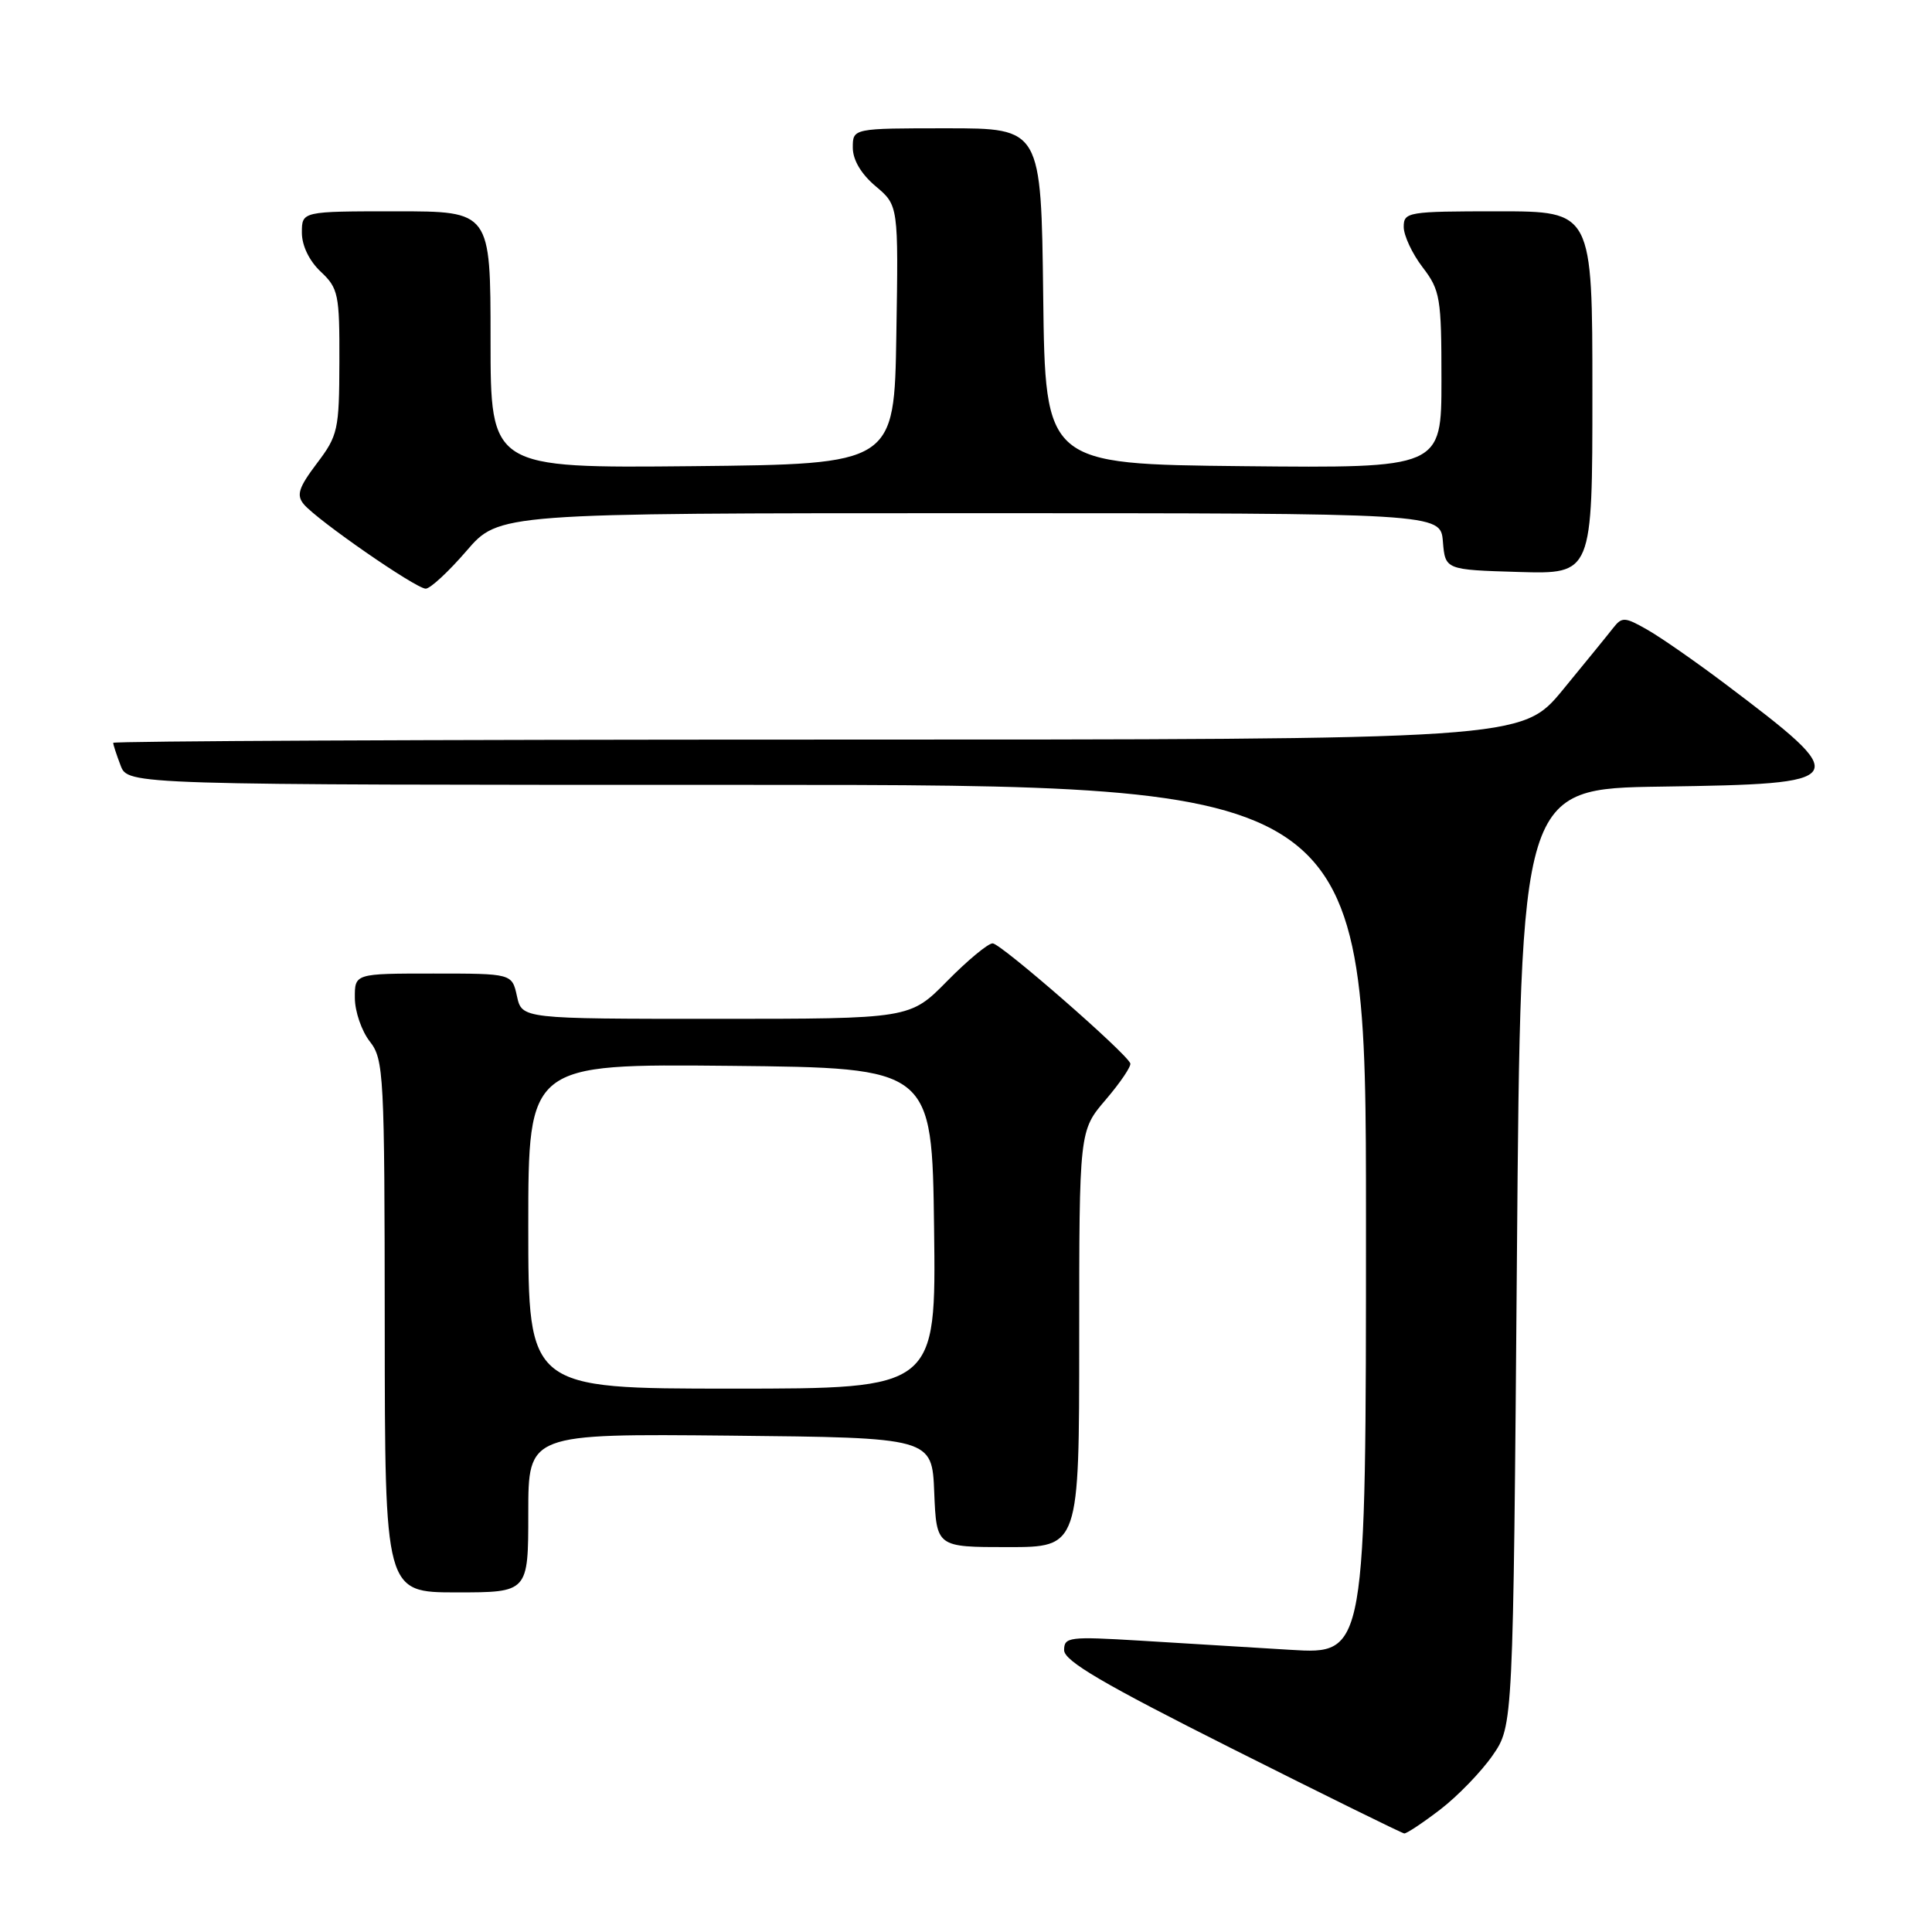 <?xml version="1.0" encoding="UTF-8" standalone="no"?>
<!DOCTYPE svg PUBLIC "-//W3C//DTD SVG 1.1//EN" "http://www.w3.org/Graphics/SVG/1.1/DTD/svg11.dtd" >
<svg xmlns="http://www.w3.org/2000/svg" xmlns:xlink="http://www.w3.org/1999/xlink" version="1.1" viewBox="0 0 256 256">
 <g >
 <path fill="currentColor"
d=" M 190.84 239.77 C 193.16 237.99 196.28 234.76 197.78 232.60 C 200.50 228.67 200.50 228.67 201.00 166.59 C 201.50 104.50 201.50 104.50 220.15 104.23 C 245.49 103.86 245.70 103.52 228.57 90.60 C 224.68 87.67 220.04 84.44 218.26 83.43 C 215.29 81.74 214.92 81.72 213.76 83.20 C 213.07 84.09 210.06 87.78 207.08 91.41 C 201.65 98.00 201.65 98.00 108.33 98.00 C 57.00 98.00 15.00 98.20 15.00 98.43 C 15.00 98.67 15.44 100.02 15.98 101.43 C 16.95 104.00 16.95 104.00 98.98 104.00 C 181.00 104.00 181.00 104.00 181.00 161.61 C 181.00 219.22 181.00 219.22 171.00 218.61 C 165.50 218.27 156.50 217.73 151.00 217.39 C 141.68 216.83 141.00 216.91 141.00 218.65 C 141.00 220.09 146.18 223.12 163.25 231.70 C 175.49 237.85 185.76 242.91 186.07 242.94 C 186.38 242.97 188.53 241.54 190.84 239.77 Z  M 70.00 200.48 C 70.00 189.97 70.00 189.97 96.75 190.23 C 123.50 190.50 123.50 190.50 123.79 197.75 C 124.09 205.00 124.09 205.00 133.54 205.00 C 143.00 205.00 143.00 205.00 143.00 177.41 C 143.00 149.82 143.00 149.82 146.52 145.71 C 148.45 143.45 149.91 141.29 149.77 140.90 C 149.23 139.50 132.60 125.00 131.53 125.00 C 130.92 125.00 128.21 127.25 125.50 130.00 C 120.58 135.00 120.58 135.00 94.87 135.00 C 69.16 135.00 69.16 135.00 68.50 132.00 C 67.84 129.00 67.84 129.00 57.42 129.00 C 47.00 129.00 47.00 129.00 47.02 132.25 C 47.03 134.04 47.92 136.62 49.00 138.00 C 50.86 140.37 50.96 142.30 50.98 175.75 C 51.00 211.00 51.00 211.00 60.50 211.00 C 70.00 211.00 70.00 211.00 70.00 200.48 Z  M 61.81 73.00 C 66.11 68.00 66.11 68.00 128.50 68.00 C 190.88 68.00 190.88 68.00 191.19 71.75 C 191.50 75.50 191.50 75.50 201.25 75.79 C 211.00 76.07 211.00 76.07 211.00 52.04 C 211.00 28.00 211.00 28.00 198.50 28.00 C 186.53 28.00 186.00 28.09 186.00 30.07 C 186.00 31.20 187.12 33.61 188.50 35.41 C 190.84 38.47 191.00 39.45 191.00 50.36 C 191.00 62.03 191.00 62.03 164.75 61.77 C 138.50 61.50 138.50 61.50 138.23 39.25 C 137.96 17.00 137.96 17.00 125.48 17.00 C 113.00 17.00 113.00 17.00 113.00 19.56 C 113.00 21.19 114.11 23.06 116.02 24.67 C 119.05 27.22 119.05 27.22 118.77 44.36 C 118.50 61.50 118.50 61.50 91.75 61.77 C 65.00 62.03 65.00 62.03 65.00 45.02 C 65.00 28.00 65.00 28.00 52.50 28.00 C 40.00 28.00 40.00 28.00 40.00 30.83 C 40.00 32.55 40.98 34.57 42.50 36.00 C 44.83 38.19 45.00 38.99 44.97 47.92 C 44.95 56.97 44.78 57.72 41.98 61.41 C 39.57 64.61 39.25 65.60 40.25 66.81 C 42.02 68.93 55.11 78.00 56.41 78.00 C 57.01 78.00 59.44 75.75 61.81 73.00 Z  M 70.00 162.48 C 70.00 140.97 70.00 140.97 96.75 141.23 C 123.50 141.50 123.50 141.50 123.77 162.75 C 124.04 184.00 124.04 184.00 97.02 184.00 C 70.00 184.00 70.00 184.00 70.00 162.48 Z "/>
</g>
</svg>